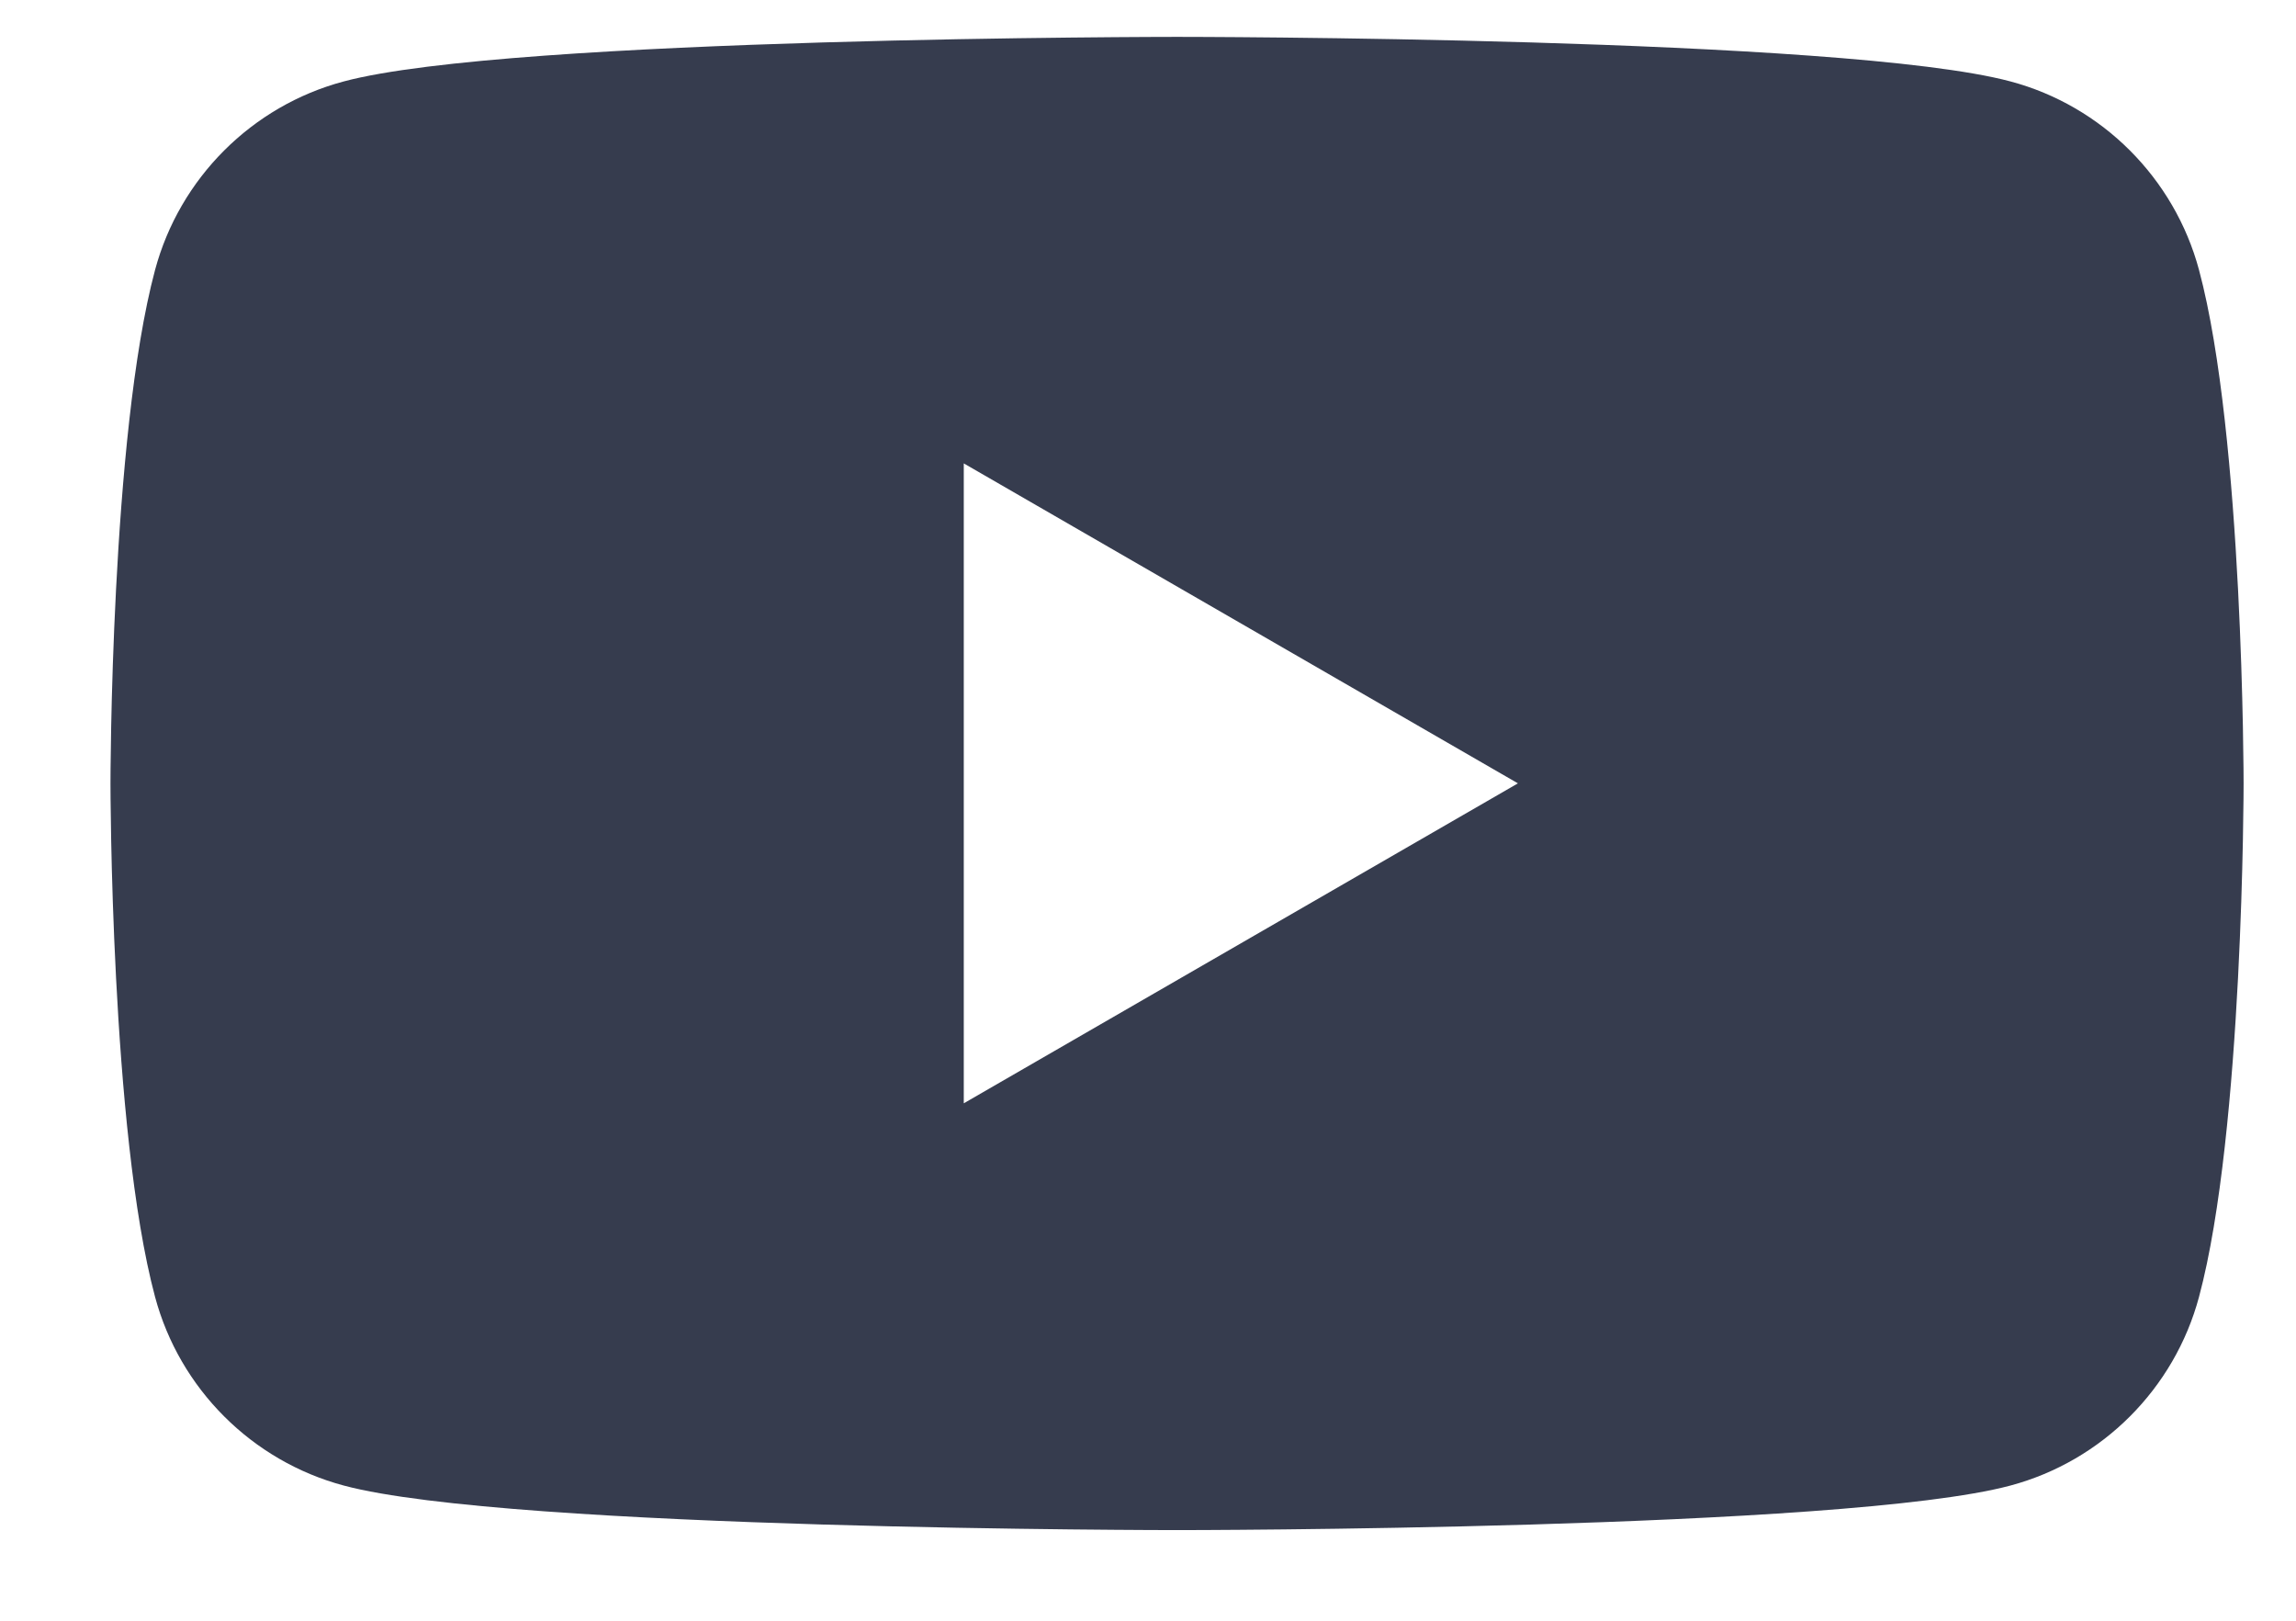 <svg width="17" height="12" viewBox="0 0 17 12" fill="none" xmlns="http://www.w3.org/2000/svg">
  <path fill-rule="evenodd" clip-rule="evenodd" d="M14.886 0.603C15.565 0.784 16.1 1.32 16.282 1.999C16.612 3.231 16.612 5.801 16.612 5.801C16.612 5.801 16.612 8.371 16.282 9.602C16.1 10.282 15.565 10.817 14.886 10.999C13.654 11.329 8.715 11.329 8.715 11.329C8.715 11.329 3.776 11.329 2.545 10.999C1.865 10.817 1.33 10.282 1.148 9.602C0.818 8.371 0.818 5.801 0.818 5.801C0.818 5.801 0.818 3.231 1.148 1.999C1.33 1.32 1.865 0.784 2.545 0.603C3.776 0.273 8.715 0.273 8.715 0.273C8.715 0.273 13.654 0.273 14.886 0.603ZM11.239 5.8L7.136 8.169V3.431L11.239 5.8Z" fill="#363C4E"/>
</svg>

